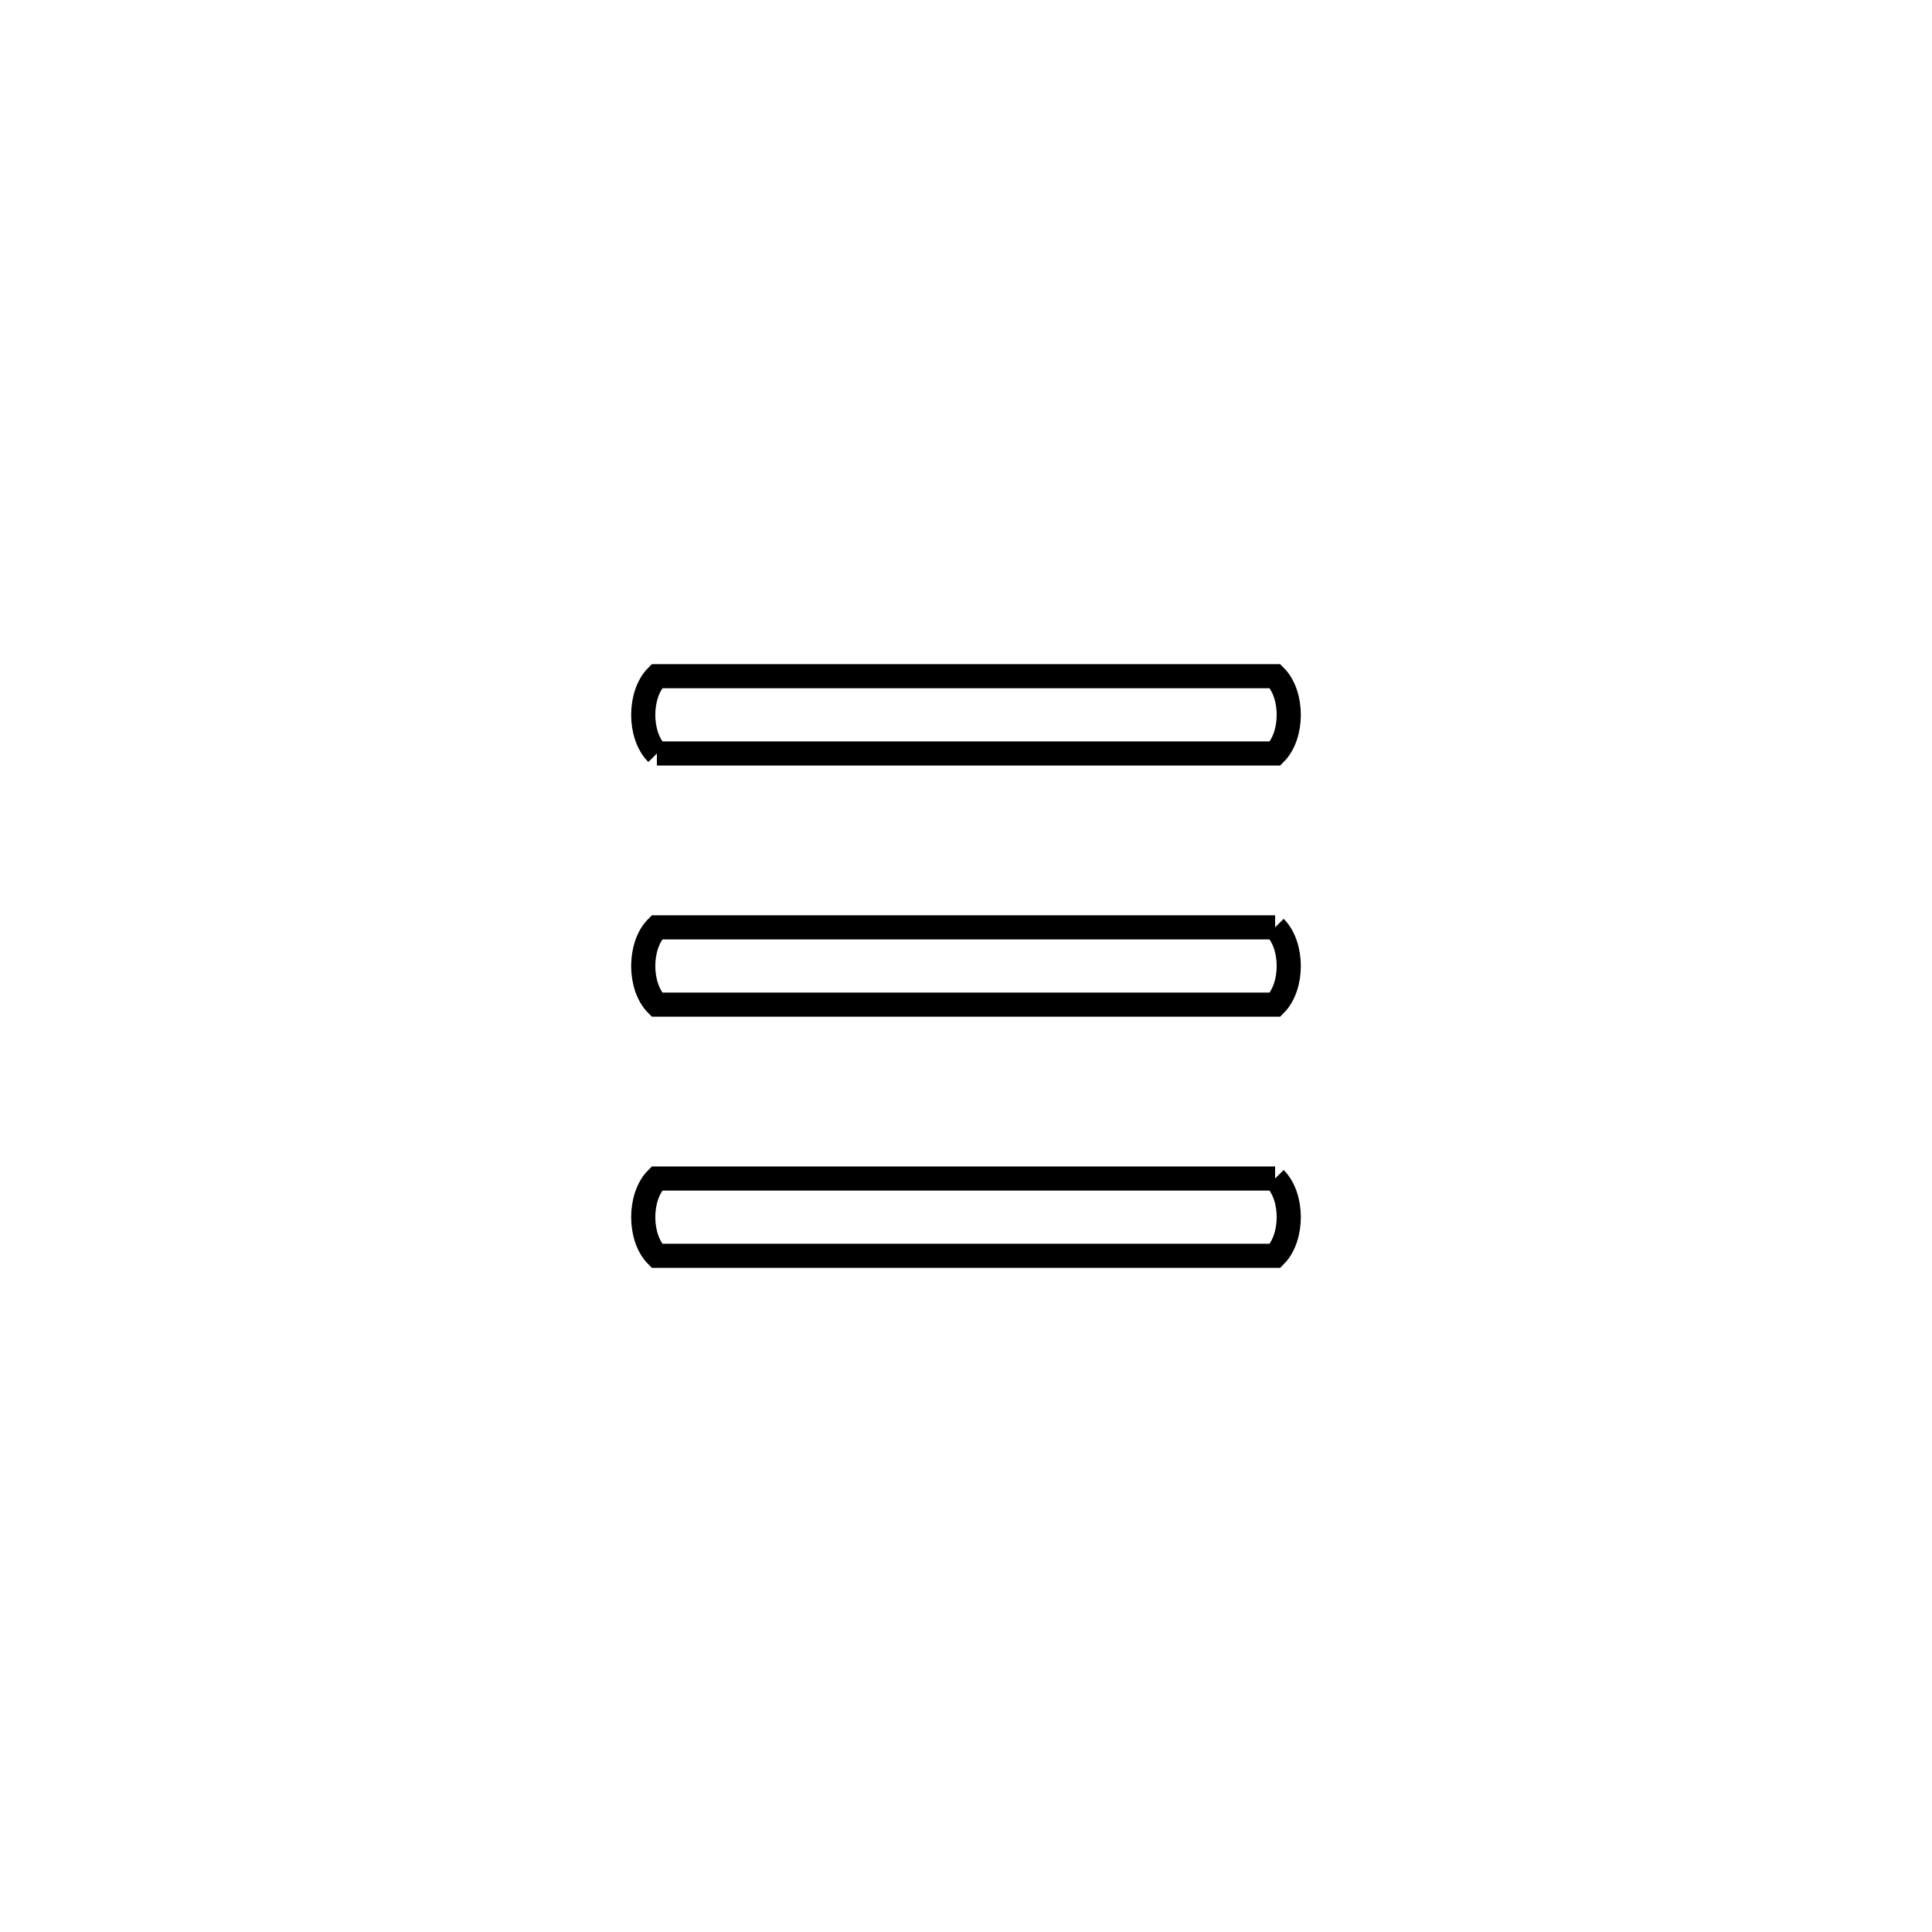<svg xmlns="http://www.w3.org/2000/svg" viewBox="0.0 0.0 24.0 24.0" height="200px" width="200px"><path fill="none" stroke="black" stroke-width=".3" stroke-opacity="1.0"  filling="0" d="M8.16 9.36 L8.16 9.36 C7.934 9.134 7.934 8.626 8.16 8.4 L12.0 8.4 L15.84 8.4 C16.066 8.626 16.066 9.134 15.84 9.36 L12.0 9.36 L8.16 9.36"></path>
<path fill="none" stroke="black" stroke-width=".3" stroke-opacity="1.0"  filling="0" d="M15.84 11.52 L15.84 11.52 C16.066 11.746 16.066 12.254 15.84 12.48 L12.0 12.48 L8.16 12.48 C7.934 12.254 7.934 11.746 8.16 11.52 L12.0 11.52 L15.84 11.52"></path>
<path fill="none" stroke="black" stroke-width=".3" stroke-opacity="1.0"  filling="0" d="M15.84 14.64 L15.84 14.64 C16.066 14.866 16.066 15.374 15.84 15.6 L12.0 15.6 L8.16 15.6 C7.934 15.374 7.934 14.866 8.16 14.64 L12.0 14.64 L15.84 14.64"></path></svg>
